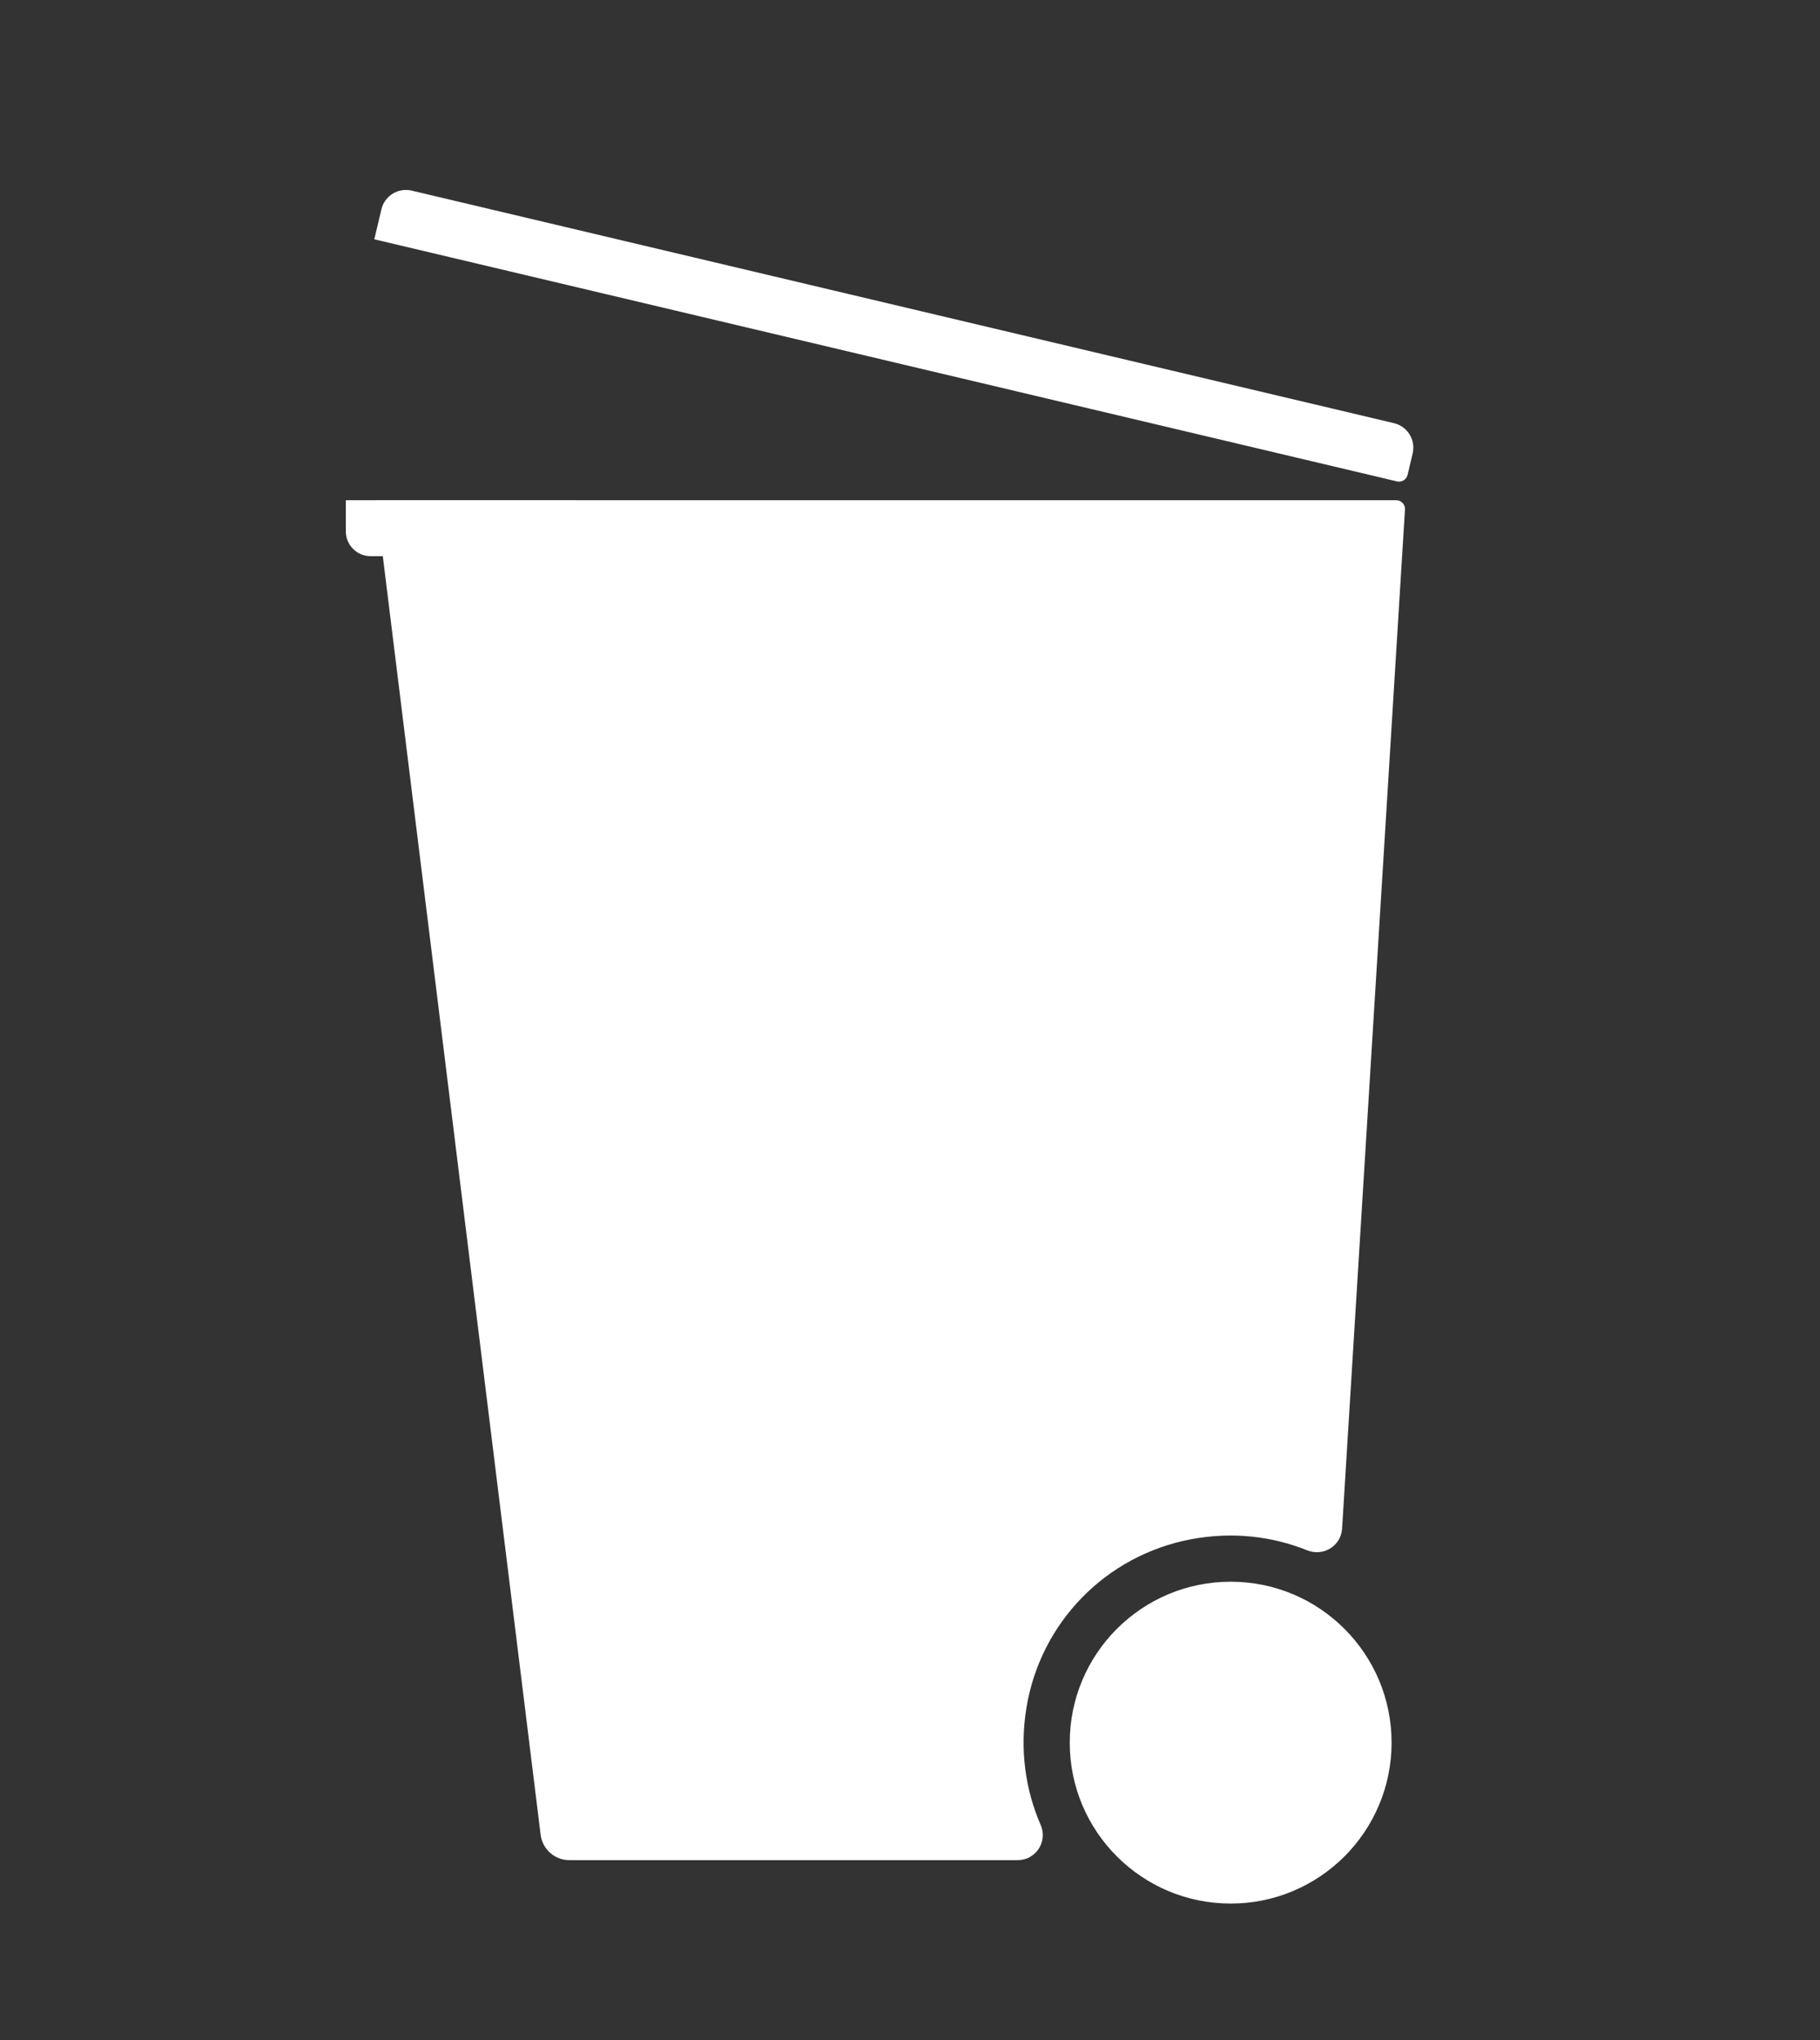 <?xml version="1.0" encoding="utf-8"?>
<!-- Generator: Adobe Illustrator 15.0.1, SVG Export Plug-In . SVG Version: 6.00 Build 0)  -->
<!DOCTYPE svg PUBLIC "-//W3C//DTD SVG 1.1//EN" "http://www.w3.org/Graphics/SVG/1.1/DTD/svg11.dtd">
<svg version="1.1" id="Layer_1" xmlns="http://www.w3.org/2000/svg" xmlns:xlink="http://www.w3.org/1999/xlink" x="0px" y="0px"
	 width="129.667px" height="145.334px" viewBox="0 0 129.667 145.334" enable-background="new 0 0 129.667 145.334"
	 xml:space="preserve">
<rect x="0" y="0" width="129.667" height="145.334" fill="#333333" stroke="none"/>
<g>
	<path fill="#54BD88" d="M356.584-1.913H173.415l8.055-6.243c1.202-0.932,2.681-1.438,4.203-1.438h158.653
		c1.523,0,3.002,0.506,4.203,1.438L356.584-1.913z"/>
	<path fill="#0EAF5F" d="M360,170.555c0,4.664-3.781,8.445-8.445,8.445H178.443c-4.663,0-8.444-3.781-8.444-8.445V4.869
		c0-4.664,3.781-8.445,8.444-8.445h173.111c4.664,0,8.445,3.781,8.445,8.445V170.555z"/>
	<path fill="#FFFFFF" d="M301.477,137.287c0,6.332-5.133,11.465-11.463,11.465c-6.332,0-11.465-5.133-11.465-11.465
		s5.133-11.465,11.465-11.465C296.344,125.822,301.477,130.955,301.477,137.287"/>
	<path fill="#FFFFFF" d="M275.459,134.825c0.988-6.083,5.646-10.866,11.701-12.021c2.971-0.565,5.809-0.222,8.311,0.785
		c1.145,0.459,2.404-0.316,2.48-1.548l4.48-72.601c0.023-0.36-0.262-0.664-0.623-0.664h-72.694l11.737,95.074
		c0.128,1.033,1.005,1.808,2.045,1.808h31.945c1.287,0,2.15-1.319,1.637-2.502C275.393,140.664,274.975,137.812,275.459,134.825"/>
	<path fill="#FFFFFF" d="M243.318,52.764h-14.577c-0.977,0-1.769-0.791-1.769-1.769v-2.218h16.346V52.764z"/>
	<path fill="#FFFFFF" d="M301.863,47.437l-72.861-17.248l0.505-2.134c0.229-0.965,1.195-1.561,2.16-1.333l69.979,16.565
		c0.965,0.229,1.561,1.195,1.332,2.16l-0.359,1.523C302.539,47.308,302.201,47.517,301.863,47.437"/>
</g>
<g>
	<path fill="#FFFFFF" d="M99.144,124.146c0,6.332-5.133,11.465-11.464,11.465c-6.332,0-11.465-5.133-11.465-11.465
		s5.133-11.464,11.465-11.464C94.011,112.682,99.144,117.813,99.144,124.146"/>
	<path fill="#FFFFFF" d="M73.126,121.684c0.988-6.082,5.646-10.865,11.7-12.02c2.972-0.566,5.81-0.222,8.312,0.784
		c1.145,0.46,2.404-0.316,2.48-1.547l4.48-72.602c0.023-0.359-0.263-0.664-0.624-0.664H26.781l11.737,95.075
		c0.128,1.032,1.005,1.808,2.045,1.808h31.945c1.288,0,2.151-1.32,1.637-2.503C73.059,127.522,72.641,124.672,73.126,121.684"/>
	<path fill="#FFFFFF" d="M40.984,39.623H26.407c-0.977,0-1.769-0.792-1.769-1.77v-2.218h16.346V39.623z"/>
	<path fill="#FFFFFF" d="M99.53,34.296L26.668,17.048l0.505-2.135c0.229-0.964,1.195-1.561,2.16-1.333l69.98,16.566
		c0.964,0.229,1.561,1.195,1.332,2.16l-0.36,1.522C100.205,34.166,99.867,34.375,99.53,34.296"/>
</g>
</svg>
